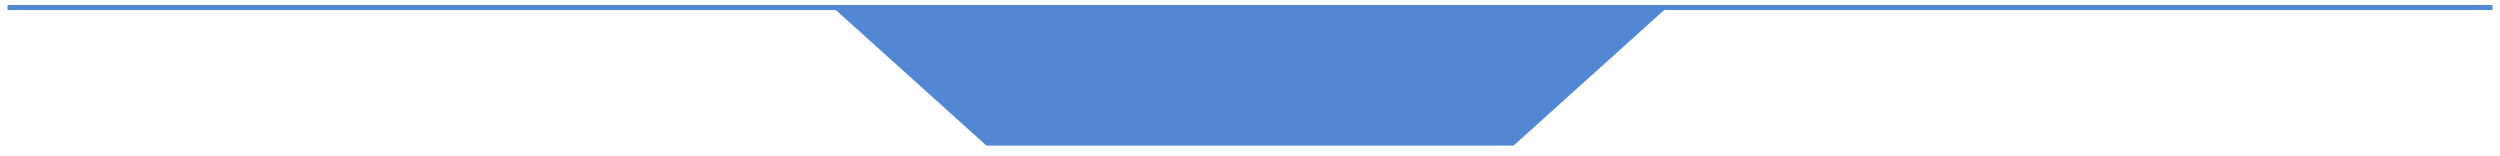 <?xml version="1.0" encoding="utf-8"?>
<svg xmlns="http://www.w3.org/2000/svg"
	xmlns:xlink="http://www.w3.org/1999/xlink"
	width="996px" height="62px" viewBox="0 0 996 62">

<path fillRule="evenodd" d="M 663 4C 663 4 603 58 603 58 603 58 393 58 393 58 393 58 333 4 333 4 333 4 3 4 3 4 3 4 3 2 3 2 3 2 993 2 993 2 993 2 993 4 993 4 993 4 663 4 663 4Z" fill="rgb(82,135,212)" /></svg>